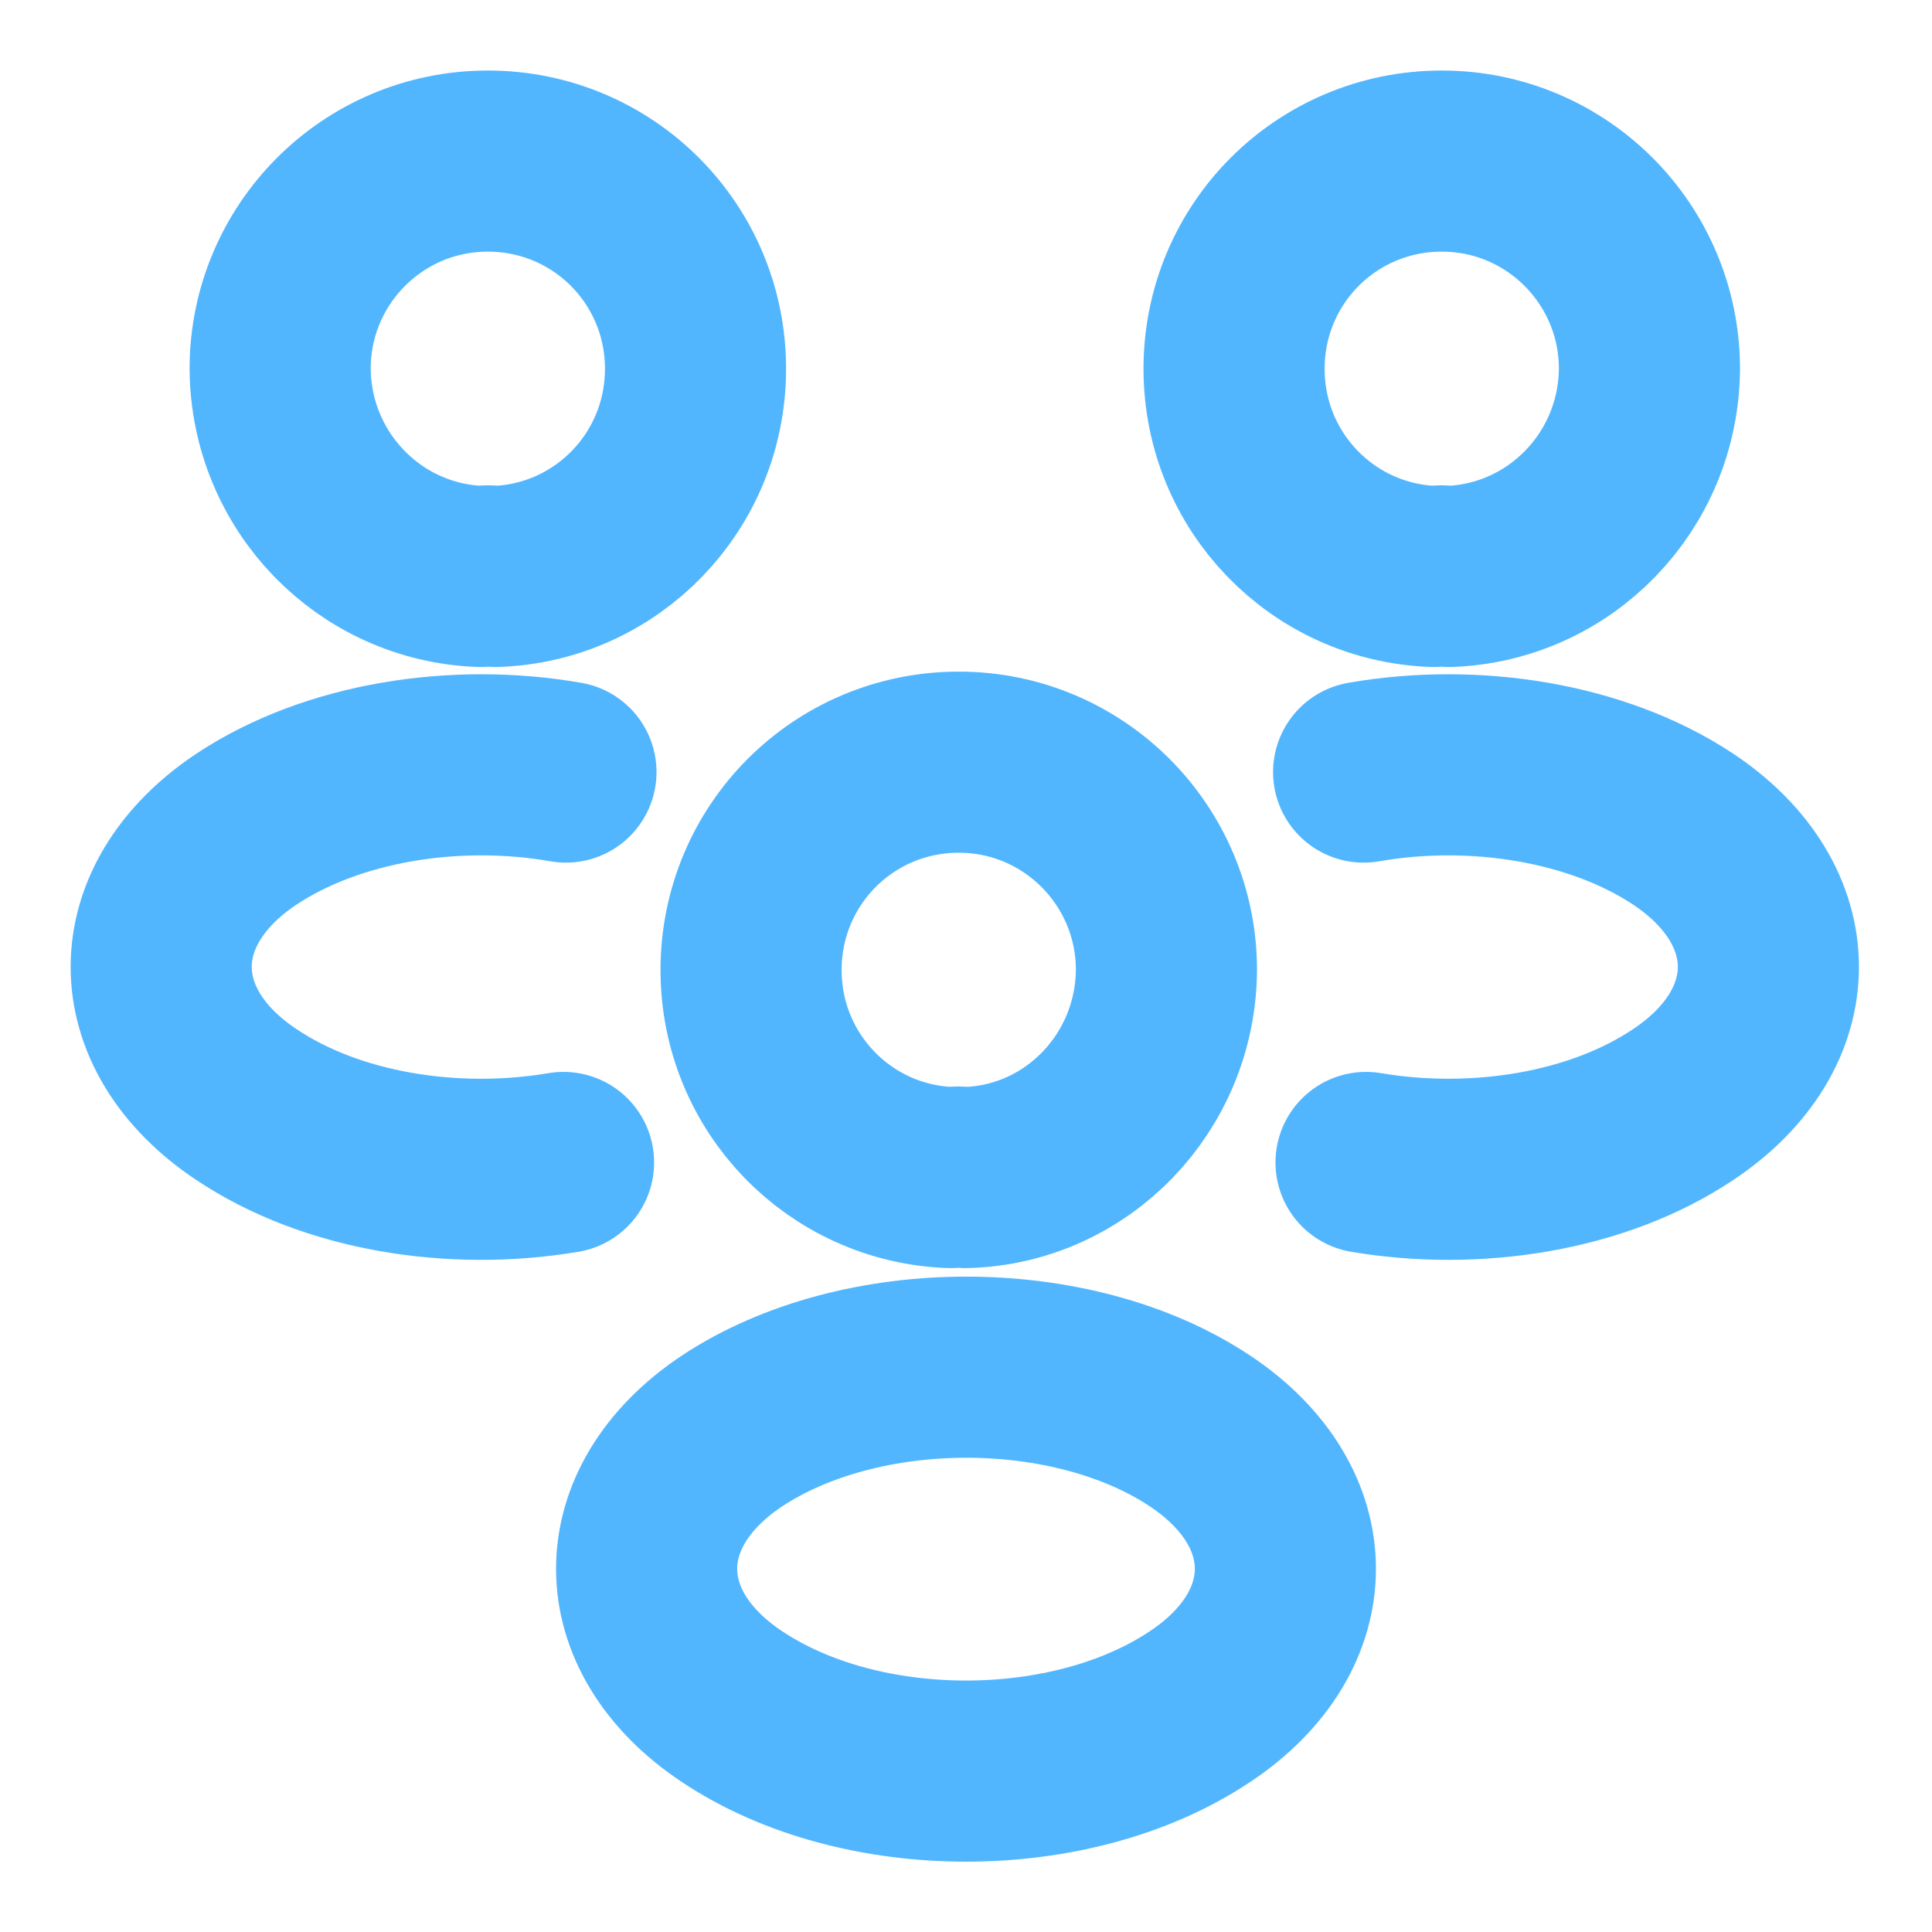 <svg width="16" height="16" viewBox="0 0 16 16" fill="none" xmlns="http://www.w3.org/2000/svg">
<path d="M12 4.774C11.96 4.767 11.913 4.767 11.873 4.774C10.953 4.741 10.22 3.987 10.22 3.054C10.22 2.101 10.987 1.334 11.94 1.334C12.893 1.334 13.66 2.107 13.66 3.054C13.653 3.987 12.92 4.741 12 4.774Z" stroke="#52B6FE" stroke-width="1.5" stroke-linecap="round" stroke-linejoin="round"/>
<path d="M11.313 9.627C12.226 9.781 13.233 9.621 13.94 9.147C14.88 8.521 14.88 7.494 13.94 6.867C13.226 6.394 12.207 6.234 11.293 6.394" stroke="#52B6FE" stroke-width="1.5" stroke-linecap="round" stroke-linejoin="round"/>
<path d="M3.98 4.774C4.02 4.767 4.067 4.767 4.107 4.774C5.027 4.741 5.76 3.987 5.76 3.054C5.76 2.101 4.993 1.334 4.04 1.334C3.087 1.334 2.32 2.107 2.32 3.054C2.327 3.987 3.06 4.741 3.98 4.774Z" stroke="#52B6FE" stroke-width="1.5" stroke-linecap="round" stroke-linejoin="round"/>
<path d="M4.667 9.627C3.753 9.781 2.747 9.621 2.04 9.147C1.1 8.521 1.1 7.494 2.04 6.867C2.753 6.394 3.773 6.234 4.687 6.394" stroke="#52B6FE" stroke-width="1.5" stroke-linecap="round" stroke-linejoin="round"/>
<path d="M8 9.752C7.96 9.746 7.913 9.746 7.873 9.752C6.953 9.719 6.22 8.966 6.22 8.033C6.22 7.079 6.987 6.312 7.94 6.312C8.893 6.312 9.66 7.086 9.66 8.033C9.653 8.966 8.92 9.726 8 9.752Z" stroke="#52B6FE" stroke-width="1.5" stroke-linecap="round" stroke-linejoin="round"/>
<path d="M6.06 11.852C5.12 12.479 5.12 13.506 6.06 14.132C7.127 14.846 8.873 14.846 9.94 14.132C10.88 13.506 10.88 12.479 9.94 11.852C8.88 11.146 7.127 11.146 6.06 11.852Z" stroke="#52B6FE" stroke-width="1.5" stroke-linecap="round" stroke-linejoin="round"/>
</svg>
